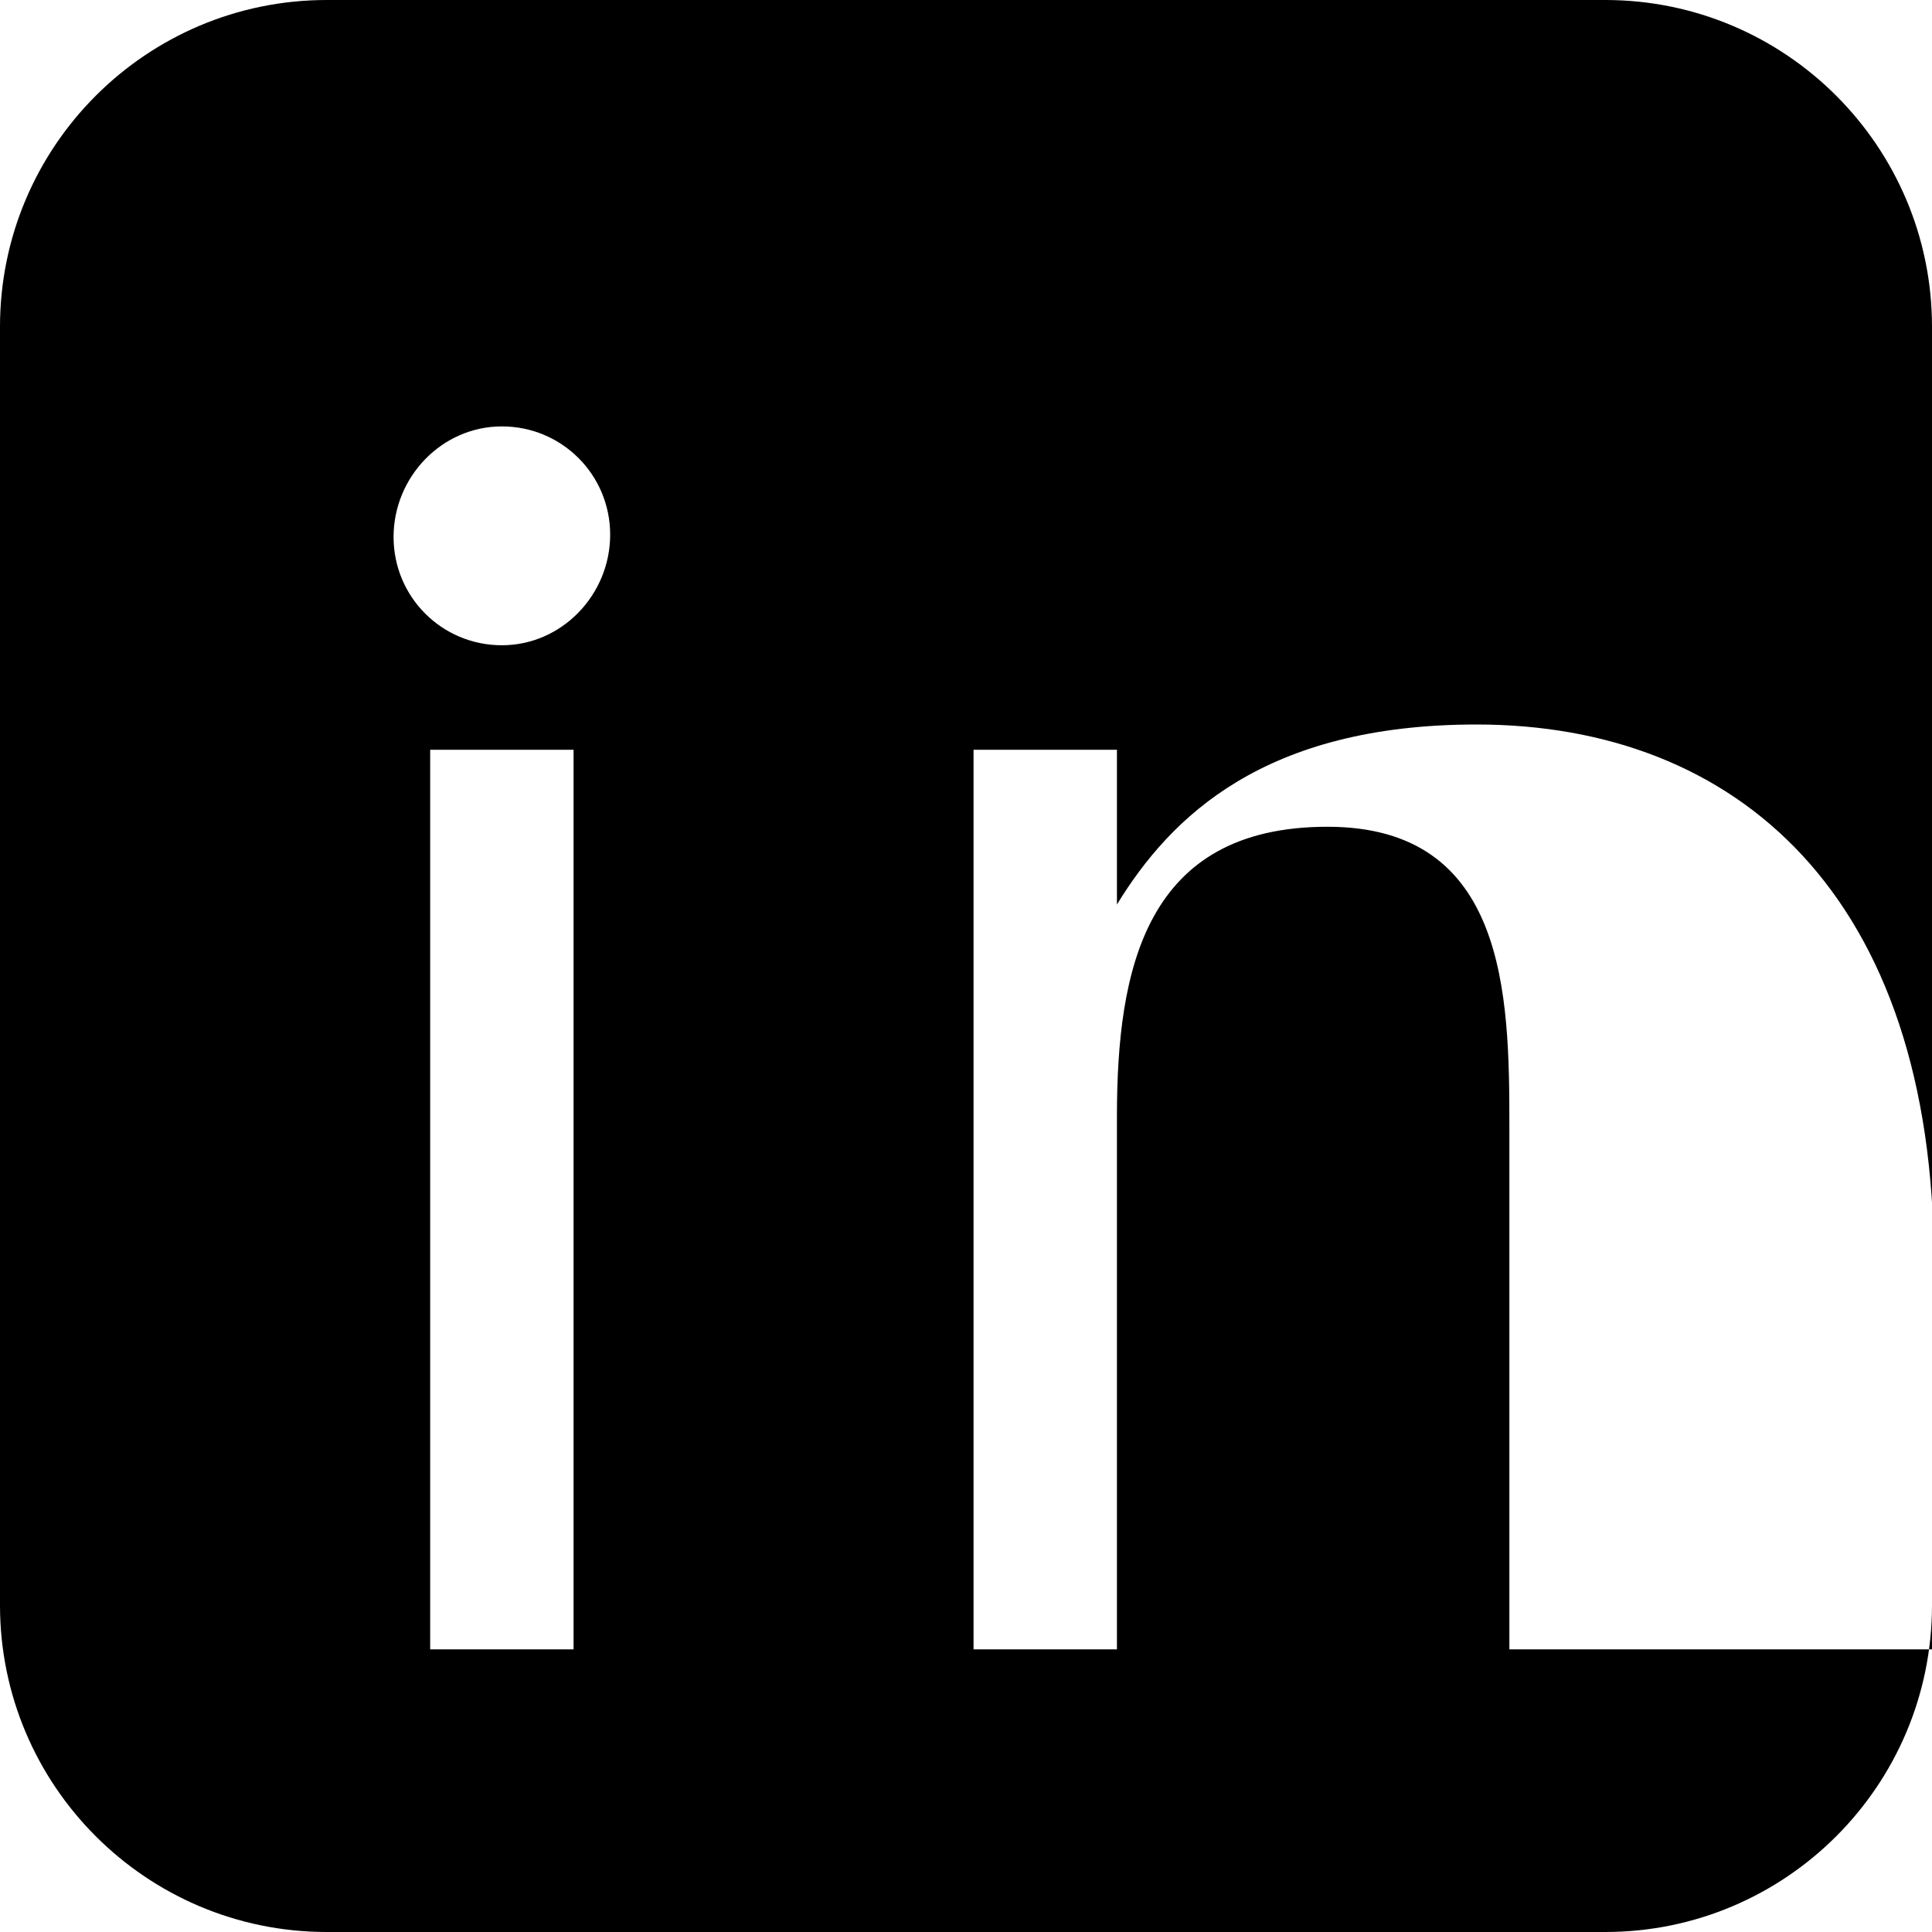 <svg
  aria-hidden="true"
  focusable="false"
  data-prefix="fab"
  data-icon="facebook" 
  class="svg-inline--fa fa-facebook fa-w-16"
  role="img"
  xmlns="http://www.w3.org/2000/svg"
  viewBox="0 0 512 512"
>
  <path
    fill="currentColor"
    d="M425.4 0H86.6C38.8 0 0 38.8 0 86.6v338.8C0 473.2 38.8 512 86.6 512h338.8c47.8 0 86.6-38.8 86.6-86.6V86.6C512 38.8 473.2 0 425.4 0zM152 437.1H114V198.7h38v238.4zM133 171c-15.9 0-28.7-12.8-28.7-28.7S117.1 113 133 113s28.7 12.8 28.7 28.7S148.9 171 133 171zM438 437.1h-38V298.3c0-34.6-.7-79.2-48.2-79.2-48.3 0-55.8 37.7-55.8 76.8V437.1h-38V198.7h38v41c14.2-23.2 39-47.7 95.3-47.7 69 0 121.2 45.3 121.2 142.7V437.1z"
  ></path>
</svg>
